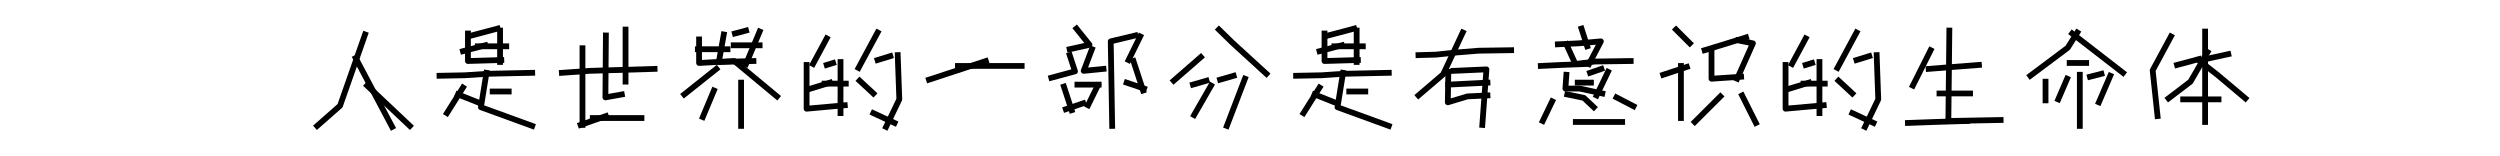 <?xml version="1.0" encoding="utf-8" standalone="no"?>
<!DOCTYPE svg PUBLIC "-//W3C//DTD SVG 1.1//EN"
  "http://www.w3.org/Graphics/SVG/1.1/DTD/svg11.dtd">
<svg xmlns:xlink="http://www.w3.org/1999/xlink" width="864pt" height="54pt" viewBox="0 0 864 54" xmlns="http://www.w3.org/2000/svg" version="1.1">
 <defs>
  <style type="text/css">*{stroke-linejoin: round; stroke-linecap: butt}</style>
 </defs>
 <g id="figure_1">
  <g id="patch_1">
   <path d="M 0 54 
L 864 54 
L 864 0 
L 0 0 
L 0 54 
z
" style="fill: none"/>
  </g>
  <g id="axes_1">
   <g id="line2d_1">
    <path d="M 126.881 29.583 
L 141.64 43.513 
" clip-path="url(#p0b6cc1a989)" style="fill: none; stroke: #000000; stroke-width: 2; stroke-linecap: square"/>
   </g>
   <g id="line2d_2">
    <path d="M 126.161 11.916 
L 117.521 36.548 
L 109.602 43.513 
" clip-path="url(#p0b6cc1a989)" style="fill: none; stroke: #000000; stroke-width: 2; stroke-linecap: square"/>
   </g>
   <g id="line2d_3">
    <path d="M 122.921 20.07 
L 135.521 43.852 
" clip-path="url(#p0b6cc1a989)" style="fill: none; stroke: #000000; stroke-width: 2; stroke-linecap: square"/>
   </g>
  </g>
  <g id="axes_2">
   <g id="line2d_4">
    <path d="M 172.824 10.557 
L 172.824 21.429 
" clip-path="url(#p4580f2dcd1)" style="fill: none; stroke: #000000; stroke-width: 2; stroke-linecap: square"/>
   </g>
   <g id="line2d_5">
    <path d="M 165.135 15.993 
L 174.96 15.993 
" clip-path="url(#p4580f2dcd1)" style="fill: none; stroke: #000000; stroke-width: 2; stroke-linecap: square"/>
   </g>
   <g id="line2d_6">
    <path d="M 161.718 11.576 
L 161.718 21.089 
L 173.251 20.75 
" clip-path="url(#p4580f2dcd1)" style="fill: none; stroke: #000000; stroke-width: 2; stroke-linecap: square"/>
   </g>
   <g id="line2d_7">
    <path d="M 151.892 26.186 
L 160.65 26.016 
L 168.125 25.506 
L 183.931 25.166 
" clip-path="url(#p4580f2dcd1)" style="fill: none; stroke: #000000; stroke-width: 2; stroke-linecap: square"/>
   </g>
   <g id="line2d_8">
    <path d="M 170.261 31.622 
L 175.814 31.622 
" clip-path="url(#p4580f2dcd1)" style="fill: none; stroke: #000000; stroke-width: 2; stroke-linecap: square"/>
   </g>
   <g id="line2d_9">
    <path d="M 158.3 32.641 
L 165.135 35.359 
" clip-path="url(#p4580f2dcd1)" style="fill: none; stroke: #000000; stroke-width: 2; stroke-linecap: square"/>
   </g>
   <g id="line2d_10">
    <path d="M 168.125 25.166 
L 166.203 37.057 
L 183.931 43.513 
" clip-path="url(#p4580f2dcd1)" style="fill: none; stroke: #000000; stroke-width: 2; stroke-linecap: square"/>
   </g>
   <g id="line2d_11">
    <path d="M 160.009 30.262 
L 154.456 39.096 
" clip-path="url(#p4580f2dcd1)" style="fill: none; stroke: #000000; stroke-width: 2; stroke-linecap: square"/>
   </g>
   <g id="line2d_12">
    <path d="M 171.97 9.877 
L 162.999 12.256 
" clip-path="url(#p4580f2dcd1)" style="fill: none; stroke: #000000; stroke-width: 2; stroke-linecap: square"/>
   </g>
   <g id="line2d_13">
    <path d="M 167.698 15.653 
L 160.009 17.692 
" clip-path="url(#p4580f2dcd1)" style="fill: none; stroke: #000000; stroke-width: 2; stroke-linecap: square"/>
   </g>
  </g>
  <g id="axes_3">
   <g id="line2d_14">
    <path d="M 201.303 16.672 
L 201.303 43.173 
" clip-path="url(#p95e79199ea)" style="fill: none; stroke: #000000; stroke-width: 2; stroke-linecap: square"/>
   </g>
   <g id="line2d_15">
    <path d="M 216.189 10.217 
L 216.189 28.224 
" clip-path="url(#p95e79199ea)" style="fill: none; stroke: #000000; stroke-width: 2; stroke-linecap: square"/>
   </g>
   <g id="line2d_16">
    <path d="M 194.183 25.166 
L 203.73 24.487 
L 226.221 23.807 
" clip-path="url(#p95e79199ea)" style="fill: none; stroke: #000000; stroke-width: 2; stroke-linecap: square"/>
   </g>
   <g id="line2d_17">
    <path d="M 209.393 12.256 
L 209.231 33.66 
L 214.895 32.641 
" clip-path="url(#p95e79199ea)" style="fill: none; stroke: #000000; stroke-width: 2; stroke-linecap: square"/>
   </g>
   <g id="line2d_18">
    <path d="M 204.862 40.795 
L 221.691 40.795 
" clip-path="url(#p95e79199ea)" style="fill: none; stroke: #000000; stroke-width: 2; stroke-linecap: square"/>
   </g>
   <g id="line2d_19">
    <path d="M 209.393 40.115 
L 200.655 43.173 
" clip-path="url(#p95e79199ea)" style="fill: none; stroke: #000000; stroke-width: 2; stroke-linecap: square"/>
   </g>
  </g>
  <g id="axes_4">
   <g id="line2d_20">
    <path d="M 256.124 28.564 
L 256.124 43.513 
" clip-path="url(#p9a00144901)" style="fill: none; stroke: #000000; stroke-width: 2; stroke-linecap: square"/>
   </g>
   <g id="line2d_21">
    <path d="M 253.561 15.653 
L 262.531 15.653 
" clip-path="url(#p9a00144901)" style="fill: none; stroke: #000000; stroke-width: 2; stroke-linecap: square"/>
   </g>
   <g id="line2d_22">
    <path d="M 241.172 17.012 
L 251.425 17.012 
" clip-path="url(#p9a00144901)" style="fill: none; stroke: #000000; stroke-width: 2; stroke-linecap: square"/>
   </g>
   <g id="line2d_23">
    <path d="M 250.143 11.916 
L 248.434 21.429 
L 260.395 21.089 
" clip-path="url(#p9a00144901)" style="fill: none; stroke: #000000; stroke-width: 2; stroke-linecap: square"/>
   </g>
   <g id="line2d_24">
    <path d="M 241.6 13.615 
L 241.6 21.769 
L 253.774 21.089 
L 268.512 33.32 
" clip-path="url(#p9a00144901)" style="fill: none; stroke: #000000; stroke-width: 2; stroke-linecap: square"/>
   </g>
   <g id="line2d_25">
    <path d="M 247.58 23.807 
L 236.473 32.641 
" clip-path="url(#p9a00144901)" style="fill: none; stroke: #000000; stroke-width: 2; stroke-linecap: square"/>
   </g>
   <g id="line2d_26">
    <path d="M 246.726 31.282 
L 242.881 40.455 
" clip-path="url(#p9a00144901)" style="fill: none; stroke: #000000; stroke-width: 2; stroke-linecap: square"/>
   </g>
   <g id="line2d_27">
    <path d="M 262.531 10.897 
L 257.832 22.108 
" clip-path="url(#p9a00144901)" style="fill: none; stroke: #000000; stroke-width: 2; stroke-linecap: square"/>
   </g>
   <g id="line2d_28">
    <path d="M 257.832 10.557 
L 253.988 11.576 
" clip-path="url(#p9a00144901)" style="fill: none; stroke: #000000; stroke-width: 2; stroke-linecap: square"/>
   </g>
  </g>
  <g id="axes_5">
   <g id="line2d_29">
    <path d="M 290.481 21.429 
L 290.481 39.096 
" clip-path="url(#p1bfe4a721b)" style="fill: none; stroke: #000000; stroke-width: 2; stroke-linecap: square"/>
   </g>
   <g id="line2d_30">
    <path d="M 297.072 27.884 
L 301.832 32.301 
" clip-path="url(#p1bfe4a721b)" style="fill: none; stroke: #000000; stroke-width: 2; stroke-linecap: square"/>
   </g>
   <g id="line2d_31">
    <path d="M 284.989 28.904 
L 292.312 28.904 
" clip-path="url(#p1bfe4a721b)" style="fill: none; stroke: #000000; stroke-width: 2; stroke-linecap: square"/>
   </g>
   <g id="line2d_32">
    <path d="M 278.764 22.448 
L 278.764 37.567 
L 291.945 36.378 
" clip-path="url(#p1bfe4a721b)" style="fill: none; stroke: #000000; stroke-width: 2; stroke-linecap: square"/>
   </g>
   <g id="line2d_33">
    <path d="M 301.832 39.096 
L 309.155 42.493 
" clip-path="url(#p1bfe4a721b)" style="fill: none; stroke: #000000; stroke-width: 2; stroke-linecap: square"/>
   </g>
   <g id="line2d_34">
    <path d="M 285.721 13.275 
L 280.961 22.108 
" clip-path="url(#p1bfe4a721b)" style="fill: none; stroke: #000000; stroke-width: 2; stroke-linecap: square"/>
   </g>
   <g id="line2d_35">
    <path d="M 303.296 11.236 
L 296.705 23.468 
" clip-path="url(#p1bfe4a721b)" style="fill: none; stroke: #000000; stroke-width: 2; stroke-linecap: square"/>
   </g>
   <g id="line2d_36">
    <path d="M 310.253 19.051 
L 310.802 34.34 
L 306.225 43.852 
" clip-path="url(#p1bfe4a721b)" style="fill: none; stroke: #000000; stroke-width: 2; stroke-linecap: square"/>
   </g>
   <g id="line2d_37">
    <path d="M 287.918 21.769 
L 285.721 22.448 
" clip-path="url(#p1bfe4a721b)" style="fill: none; stroke: #000000; stroke-width: 2; stroke-linecap: square"/>
   </g>
   <g id="line2d_38">
    <path d="M 307.69 19.39 
L 303.296 20.75 
" clip-path="url(#p1bfe4a721b)" style="fill: none; stroke: #000000; stroke-width: 2; stroke-linecap: square"/>
   </g>
   <g id="line2d_39">
    <path d="M 286.819 28.564 
L 280.229 30.602 
" clip-path="url(#p1bfe4a721b)" style="fill: none; stroke: #000000; stroke-width: 2; stroke-linecap: square"/>
   </g>
  </g>
  <g id="axes_6">
   <g id="line2d_40">
    <path d="M 331.045 22.788 
L 353.093 22.788 
" clip-path="url(#p754764b6ab)" style="fill: none; stroke: #000000; stroke-width: 2; stroke-linecap: square"/>
   </g>
   <g id="line2d_41">
    <path d="M 340.691 21.089 
L 321.055 27.544 
" clip-path="url(#p754764b6ab)" style="fill: none; stroke: #000000; stroke-width: 2; stroke-linecap: square"/>
   </g>
  </g>
  <g id="axes_7">
   <g id="line2d_42">
    <path d="M 392.38 12.256 
L 383.87 14.294 
L 384.37 43.513 
" clip-path="url(#pec9b567e04)" style="fill: none; stroke: #000000; stroke-width: 2; stroke-linecap: square"/>
   </g>
   <g id="line2d_43">
    <path d="M 377.362 17.012 
L 374.525 24.487 
L 381.367 23.807 
" clip-path="url(#pec9b567e04)" style="fill: none; stroke: #000000; stroke-width: 2; stroke-linecap: square"/>
   </g>
   <g id="line2d_44">
    <path d="M 372.356 29.243 
L 379.698 29.243 
" clip-path="url(#pec9b567e04)" style="fill: none; stroke: #000000; stroke-width: 2; stroke-linecap: square"/>
   </g>
   <g id="line2d_45">
    <path d="M 394.048 12.595 
L 390.044 20.75 
" clip-path="url(#pec9b567e04)" style="fill: none; stroke: #000000; stroke-width: 2; stroke-linecap: square"/>
   </g>
   <g id="line2d_46">
    <path d="M 379.364 29.583 
L 376.027 36.378 
" clip-path="url(#pec9b567e04)" style="fill: none; stroke: #000000; stroke-width: 2; stroke-linecap: square"/>
   </g>
   <g id="line2d_47">
    <path d="M 367.684 29.923 
L 370.353 38.077 
" clip-path="url(#pec9b567e04)" style="fill: none; stroke: #000000; stroke-width: 2; stroke-linecap: square"/>
   </g>
   <g id="line2d_48">
    <path d="M 391.712 21.089 
L 395.05 31.282 
" clip-path="url(#pec9b567e04)" style="fill: none; stroke: #000000; stroke-width: 2; stroke-linecap: square"/>
   </g>
   <g id="line2d_49">
    <path d="M 389.376 28.564 
L 395.383 30.602 
" clip-path="url(#pec9b567e04)" style="fill: none; stroke: #000000; stroke-width: 2; stroke-linecap: square"/>
   </g>
   <g id="line2d_50">
    <path d="M 369.686 19.051 
L 371.522 24.657 
L 363.345 26.865 
" clip-path="url(#pec9b567e04)" style="fill: none; stroke: #000000; stroke-width: 2; stroke-linecap: square"/>
   </g>
   <g id="line2d_51">
    <path d="M 374.358 35.699 
L 368.351 37.737 
" clip-path="url(#pec9b567e04)" style="fill: none; stroke: #000000; stroke-width: 2; stroke-linecap: square"/>
   </g>
   <g id="line2d_52">
    <path d="M 372.022 9.877 
L 376.527 15.483 
L 369.686 17.012 
" clip-path="url(#pec9b567e04)" style="fill: none; stroke: #000000; stroke-width: 2; stroke-linecap: square"/>
   </g>
  </g>
  <g id="axes_8">
   <g id="line2d_53">
    <path d="M 421.264 10.217 
L 425.953 14.804 
L 437.674 25.506 
" clip-path="url(#pc68f3a0832)" style="fill: none; stroke: #000000; stroke-width: 2; stroke-linecap: square"/>
   </g>
   <g id="line2d_54">
    <path d="M 415.013 19.73 
L 405.636 27.884 
" clip-path="url(#pc68f3a0832)" style="fill: none; stroke: #000000; stroke-width: 2; stroke-linecap: square"/>
   </g>
   <g id="line2d_55">
    <path d="M 418.529 29.583 
L 412.668 39.776 
" clip-path="url(#pc68f3a0832)" style="fill: none; stroke: #000000; stroke-width: 2; stroke-linecap: square"/>
   </g>
   <g id="line2d_56">
    <path d="M 430.25 27.205 
L 423.999 43.513 
" clip-path="url(#pc68f3a0832)" style="fill: none; stroke: #000000; stroke-width: 2; stroke-linecap: square"/>
   </g>
   <g id="line2d_57">
    <path d="M 416.966 27.884 
L 412.278 29.243 
" clip-path="url(#pc68f3a0832)" style="fill: none; stroke: #000000; stroke-width: 2; stroke-linecap: square"/>
   </g>
   <g id="line2d_58">
    <path d="M 426.343 26.186 
L 421.655 27.544 
" clip-path="url(#pc68f3a0832)" style="fill: none; stroke: #000000; stroke-width: 2; stroke-linecap: square"/>
   </g>
  </g>
  <g id="axes_9">
   <g id="line2d_59">
    <path d="M 468.858 10.557 
L 468.858 21.429 
" clip-path="url(#p4fa5fd0f9c)" style="fill: none; stroke: #000000; stroke-width: 2; stroke-linecap: square"/>
   </g>
   <g id="line2d_60">
    <path d="M 461.169 15.993 
L 470.994 15.993 
" clip-path="url(#p4fa5fd0f9c)" style="fill: none; stroke: #000000; stroke-width: 2; stroke-linecap: square"/>
   </g>
   <g id="line2d_61">
    <path d="M 457.751 11.576 
L 457.751 21.089 
L 469.285 20.75 
" clip-path="url(#p4fa5fd0f9c)" style="fill: none; stroke: #000000; stroke-width: 2; stroke-linecap: square"/>
   </g>
   <g id="line2d_62">
    <path d="M 447.926 26.186 
L 456.683 26.016 
L 464.159 25.506 
L 479.964 25.166 
" clip-path="url(#p4fa5fd0f9c)" style="fill: none; stroke: #000000; stroke-width: 2; stroke-linecap: square"/>
   </g>
   <g id="line2d_63">
    <path d="M 466.295 31.622 
L 471.848 31.622 
" clip-path="url(#p4fa5fd0f9c)" style="fill: none; stroke: #000000; stroke-width: 2; stroke-linecap: square"/>
   </g>
   <g id="line2d_64">
    <path d="M 454.334 32.641 
L 461.169 35.359 
" clip-path="url(#p4fa5fd0f9c)" style="fill: none; stroke: #000000; stroke-width: 2; stroke-linecap: square"/>
   </g>
   <g id="line2d_65">
    <path d="M 464.159 25.166 
L 462.237 37.057 
L 479.964 43.513 
" clip-path="url(#p4fa5fd0f9c)" style="fill: none; stroke: #000000; stroke-width: 2; stroke-linecap: square"/>
   </g>
   <g id="line2d_66">
    <path d="M 456.042 30.262 
L 450.489 39.096 
" clip-path="url(#p4fa5fd0f9c)" style="fill: none; stroke: #000000; stroke-width: 2; stroke-linecap: square"/>
   </g>
   <g id="line2d_67">
    <path d="M 468.003 9.877 
L 459.033 12.256 
" clip-path="url(#p4fa5fd0f9c)" style="fill: none; stroke: #000000; stroke-width: 2; stroke-linecap: square"/>
   </g>
   <g id="line2d_68">
    <path d="M 463.732 15.653 
L 456.042 17.692 
" clip-path="url(#p4fa5fd0f9c)" style="fill: none; stroke: #000000; stroke-width: 2; stroke-linecap: square"/>
   </g>
  </g>
  <g id="axes_10">
   <g id="line2d_69">
    <path d="M 502.32 24.487 
L 513.711 23.977 
L 512.287 43.173 
" clip-path="url(#pff9c4a58da)" style="fill: none; stroke: #000000; stroke-width: 2; stroke-linecap: square"/>
   </g>
   <g id="line2d_70">
    <path d="M 490.217 19.051 
L 496.268 18.881 
L 502.676 18.201 
L 511.042 17.522 
L 522.255 17.352 
" clip-path="url(#pff9c4a58da)" style="fill: none; stroke: #000000; stroke-width: 2; stroke-linecap: square"/>
   </g>
   <g id="line2d_71">
    <path d="M 500.54 29.243 
L 507.304 28.904 
L 514.067 28.564 
" clip-path="url(#pff9c4a58da)" style="fill: none; stroke: #000000; stroke-width: 2; stroke-linecap: square"/>
   </g>
   <g id="line2d_72">
    <path d="M 500.54 24.826 
L 500.362 35.359 
L 507.126 33.32 
L 514.067 32.98 
" clip-path="url(#pff9c4a58da)" style="fill: none; stroke: #000000; stroke-width: 2; stroke-linecap: square"/>
   </g>
   <g id="line2d_73">
    <path d="M 505.524 11.236 
L 498.76 25.676 
L 490.217 32.98 
" clip-path="url(#pff9c4a58da)" style="fill: none; stroke: #000000; stroke-width: 2; stroke-linecap: square"/>
   </g>
  </g>
  <g id="axes_11">
   <g id="line2d_74">
    <path d="M 536.43 35.019 
L 533.161 41.814 
" clip-path="url(#pb8e2164328)" style="fill: none; stroke: #000000; stroke-width: 2; stroke-linecap: square"/>
   </g>
   <g id="line2d_75">
    <path d="M 541.661 32.641 
L 547.382 33.83 
L 550.815 37.057 
" clip-path="url(#pb8e2164328)" style="fill: none; stroke: #000000; stroke-width: 2; stroke-linecap: square"/>
   </g>
   <g id="line2d_76">
    <path d="M 541.334 15.313 
L 544.44 22.108 
L 551.305 21.259 
L 563.565 21.089 
" clip-path="url(#pb8e2164328)" style="fill: none; stroke: #000000; stroke-width: 2; stroke-linecap: square"/>
   </g>
   <g id="line2d_77">
    <path d="M 532.507 22.788 
L 539.536 22.448 
L 548.526 22.108 
" clip-path="url(#pb8e2164328)" style="fill: none; stroke: #000000; stroke-width: 2; stroke-linecap: square"/>
   </g>
   <g id="line2d_78">
    <path d="M 541.334 25.846 
L 541.007 30.602 
L 545.911 30.602 
L 553.757 32.301 
" clip-path="url(#pb8e2164328)" style="fill: none; stroke: #000000; stroke-width: 2; stroke-linecap: square"/>
   </g>
   <g id="line2d_79">
    <path d="M 545.257 28.564 
L 549.834 28.564 
" clip-path="url(#pb8e2164328)" style="fill: none; stroke: #000000; stroke-width: 2; stroke-linecap: square"/>
   </g>
   <g id="line2d_80">
    <path d="M 558.661 33.66 
L 564.545 36.718 
" clip-path="url(#pb8e2164328)" style="fill: none; stroke: #000000; stroke-width: 2; stroke-linecap: square"/>
   </g>
   <g id="line2d_81">
    <path d="M 544.603 42.154 
L 560.622 42.154 
" clip-path="url(#pb8e2164328)" style="fill: none; stroke: #000000; stroke-width: 2; stroke-linecap: square"/>
   </g>
   <g id="line2d_82">
    <path d="M 546.565 9.877 
L 548.526 15.993 
" clip-path="url(#pb8e2164328)" style="fill: none; stroke: #000000; stroke-width: 2; stroke-linecap: square"/>
   </g>
   <g id="line2d_83">
    <path d="M 555.719 24.826 
L 551.796 32.98 
" clip-path="url(#pb8e2164328)" style="fill: none; stroke: #000000; stroke-width: 2; stroke-linecap: square"/>
   </g>
   <g id="line2d_84">
    <path d="M 538.392 15.313 
L 545.584 14.974 
L 553.267 14.294 
L 549.18 22.108 
" clip-path="url(#pb8e2164328)" style="fill: none; stroke: #000000; stroke-width: 2; stroke-linecap: square"/>
   </g>
   <g id="line2d_85">
    <path d="M 553.43 23.807 
L 549.507 25.166 
" clip-path="url(#pb8e2164328)" style="fill: none; stroke: #000000; stroke-width: 2; stroke-linecap: square"/>
   </g>
  </g>
  <g id="axes_12">
   <g id="line2d_86">
    <path d="M 579.229 10.217 
L 584 14.974 
" clip-path="url(#pc0166a2727)" style="fill: none; stroke: #000000; stroke-width: 2; stroke-linecap: square"/>
   </g>
   <g id="line2d_87">
    <path d="M 580.933 22.788 
L 580.933 40.795 
" clip-path="url(#pc0166a2727)" style="fill: none; stroke: #000000; stroke-width: 2; stroke-linecap: square"/>
   </g>
   <g id="line2d_88">
    <path d="M 591.499 18.032 
L 591.499 27.205 
L 601.723 26.525 
" clip-path="url(#pc0166a2727)" style="fill: none; stroke: #000000; stroke-width: 2; stroke-linecap: square"/>
   </g>
   <g id="line2d_89">
    <path d="M 602.064 32.98 
L 606.836 42.493 
" clip-path="url(#pc0166a2727)" style="fill: none; stroke: #000000; stroke-width: 2; stroke-linecap: square"/>
   </g>
   <g id="line2d_90">
    <path d="M 594.566 33.32 
L 585.704 42.154 
" clip-path="url(#pc0166a2727)" style="fill: none; stroke: #000000; stroke-width: 2; stroke-linecap: square"/>
   </g>
   <g id="line2d_91">
    <path d="M 600.701 13.954 
L 605.813 14.974 
L 600.36 27.205 
" clip-path="url(#pc0166a2727)" style="fill: none; stroke: #000000; stroke-width: 2; stroke-linecap: square"/>
   </g>
   <g id="line2d_92">
    <path d="M 582.978 23.128 
L 574.798 25.846 
" clip-path="url(#pc0166a2727)" style="fill: none; stroke: #000000; stroke-width: 2; stroke-linecap: square"/>
   </g>
   <g id="line2d_93">
    <path d="M 603.428 12.935 
L 595.248 15.483 
L 589.113 17.352 
" clip-path="url(#pc0166a2727)" style="fill: none; stroke: #000000; stroke-width: 2; stroke-linecap: square"/>
   </g>
  </g>
  <g id="axes_13">
   <g id="line2d_94">
    <path d="M 628.805 21.429 
L 628.805 39.096 
" clip-path="url(#pf8c9af083e)" style="fill: none; stroke: #000000; stroke-width: 2; stroke-linecap: square"/>
   </g>
   <g id="line2d_95">
    <path d="M 635.396 27.884 
L 640.156 32.301 
" clip-path="url(#pf8c9af083e)" style="fill: none; stroke: #000000; stroke-width: 2; stroke-linecap: square"/>
   </g>
   <g id="line2d_96">
    <path d="M 623.313 28.904 
L 630.636 28.904 
" clip-path="url(#pf8c9af083e)" style="fill: none; stroke: #000000; stroke-width: 2; stroke-linecap: square"/>
   </g>
   <g id="line2d_97">
    <path d="M 617.088 22.448 
L 617.088 37.567 
L 630.27 36.378 
" clip-path="url(#pf8c9af083e)" style="fill: none; stroke: #000000; stroke-width: 2; stroke-linecap: square"/>
   </g>
   <g id="line2d_98">
    <path d="M 640.156 39.096 
L 647.479 42.493 
" clip-path="url(#pf8c9af083e)" style="fill: none; stroke: #000000; stroke-width: 2; stroke-linecap: square"/>
   </g>
   <g id="line2d_99">
    <path d="M 624.045 13.275 
L 619.285 22.108 
" clip-path="url(#pf8c9af083e)" style="fill: none; stroke: #000000; stroke-width: 2; stroke-linecap: square"/>
   </g>
   <g id="line2d_100">
    <path d="M 641.62 11.236 
L 635.03 23.468 
" clip-path="url(#pf8c9af083e)" style="fill: none; stroke: #000000; stroke-width: 2; stroke-linecap: square"/>
   </g>
   <g id="line2d_101">
    <path d="M 648.577 19.051 
L 649.127 34.34 
L 644.55 43.852 
" clip-path="url(#pf8c9af083e)" style="fill: none; stroke: #000000; stroke-width: 2; stroke-linecap: square"/>
   </g>
   <g id="line2d_102">
    <path d="M 626.242 21.769 
L 624.045 22.448 
" clip-path="url(#pf8c9af083e)" style="fill: none; stroke: #000000; stroke-width: 2; stroke-linecap: square"/>
   </g>
   <g id="line2d_103">
    <path d="M 646.014 19.39 
L 641.62 20.75 
" clip-path="url(#pf8c9af083e)" style="fill: none; stroke: #000000; stroke-width: 2; stroke-linecap: square"/>
   </g>
   <g id="line2d_104">
    <path d="M 625.144 28.564 
L 618.553 30.602 
" clip-path="url(#pf8c9af083e)" style="fill: none; stroke: #000000; stroke-width: 2; stroke-linecap: square"/>
   </g>
  </g>
  <g id="axes_14">
   <g id="line2d_105">
    <path d="M 666.536 23.807 
L 675.057 23.128 
L 683.919 22.448 
" clip-path="url(#pf06adeb41a)" style="fill: none; stroke: #000000; stroke-width: 2; stroke-linecap: square"/>
   </g>
   <g id="line2d_106">
    <path d="M 670.285 32.301 
L 680.851 32.301 
" clip-path="url(#pf06adeb41a)" style="fill: none; stroke: #000000; stroke-width: 2; stroke-linecap: square"/>
   </g>
   <g id="line2d_107">
    <path d="M 673.694 10.557 
L 673.353 41.814 
L 691.417 41.474 
" clip-path="url(#pf06adeb41a)" style="fill: none; stroke: #000000; stroke-width: 2; stroke-linecap: square"/>
   </g>
   <g id="line2d_108">
    <path d="M 659.379 42.493 
L 668.581 42.154 
L 679.829 41.814 
" clip-path="url(#pf06adeb41a)" style="fill: none; stroke: #000000; stroke-width: 2; stroke-linecap: square"/>
   </g>
   <g id="line2d_109">
    <path d="M 667.218 17.352 
L 661.083 29.583 
" clip-path="url(#pf06adeb41a)" style="fill: none; stroke: #000000; stroke-width: 2; stroke-linecap: square"/>
   </g>
  </g>
  <g id="axes_15">
   <g id="line2d_110">
    <path d="M 706.936 28.224 
L 706.936 34.679 
" clip-path="url(#p20db0a50e1)" style="fill: none; stroke: #000000; stroke-width: 2; stroke-linecap: square"/>
   </g>
   <g id="line2d_111">
    <path d="M 718.786 25.846 
L 718.786 43.513 
" clip-path="url(#p20db0a50e1)" style="fill: none; stroke: #000000; stroke-width: 2; stroke-linecap: square"/>
   </g>
   <g id="line2d_112">
    <path d="M 715.275 21.769 
L 720.98 21.769 
" clip-path="url(#p20db0a50e1)" style="fill: none; stroke: #000000; stroke-width: 2; stroke-linecap: square"/>
   </g>
   <g id="line2d_113">
    <path d="M 716.152 11.576 
L 733.708 25.166 
" clip-path="url(#p20db0a50e1)" style="fill: none; stroke: #000000; stroke-width: 2; stroke-linecap: square"/>
   </g>
   <g id="line2d_114">
    <path d="M 714.397 27.205 
L 711.325 34.34 
" clip-path="url(#p20db0a50e1)" style="fill: none; stroke: #000000; stroke-width: 2; stroke-linecap: square"/>
   </g>
   <g id="line2d_115">
    <path d="M 717.908 11.236 
L 714.616 16.503 
L 701.669 26.186 
" clip-path="url(#p20db0a50e1)" style="fill: none; stroke: #000000; stroke-width: 2; stroke-linecap: square"/>
   </g>
   <g id="line2d_116">
    <path d="M 729.319 26.186 
L 725.369 35.359 
" clip-path="url(#p20db0a50e1)" style="fill: none; stroke: #000000; stroke-width: 2; stroke-linecap: square"/>
   </g>
   <g id="line2d_117">
    <path d="M 726.247 25.506 
L 722.297 26.525 
" clip-path="url(#p20db0a50e1)" style="fill: none; stroke: #000000; stroke-width: 2; stroke-linecap: square"/>
   </g>
  </g>
  <g id="axes_16">
   <g id="line2d_118">
    <path d="M 750.283 12.595 
L 743.96 24.317 
L 745.646 40.115 
" clip-path="url(#p23200183a3)" style="fill: none; stroke: #000000; stroke-width: 2; stroke-linecap: square"/>
   </g>
   <g id="line2d_119">
    <path d="M 762.087 10.897 
L 762.087 42.154 
" clip-path="url(#p23200183a3)" style="fill: none; stroke: #000000; stroke-width: 2; stroke-linecap: square"/>
   </g>
   <g id="line2d_120">
    <path d="M 754.499 34.34 
L 766.724 34.34 
" clip-path="url(#p23200183a3)" style="fill: none; stroke: #000000; stroke-width: 2; stroke-linecap: square"/>
   </g>
   <g id="line2d_121">
    <path d="M 770.096 18.711 
L 759.979 20.919 
L 766.302 25.846 
L 775.998 34 
" clip-path="url(#p23200183a3)" style="fill: none; stroke: #000000; stroke-width: 2; stroke-linecap: square"/>
   </g>
   <g id="line2d_122">
    <path d="M 762.93 18.032 
L 757.028 28.224 
L 749.44 34 
" clip-path="url(#p23200183a3)" style="fill: none; stroke: #000000; stroke-width: 2; stroke-linecap: square"/>
   </g>
   <g id="line2d_123">
    <path d="M 759.979 20.41 
L 752.391 22.448 
" clip-path="url(#p23200183a3)" style="fill: none; stroke: #000000; stroke-width: 2; stroke-linecap: square"/>
   </g>
  </g>
 </g>
 <defs>
  <clipPath id="p0b6cc1a989">
   <rect x="108" y="6.48" width="35.242" height="40.77"/>
  </clipPath>
  <clipPath id="p4580f2dcd1">
   <rect x="150.291" y="6.48" width="35.242" height="40.77"/>
  </clipPath>
  <clipPath id="p95e79199ea">
   <rect x="192.581" y="6.48" width="35.242" height="40.77"/>
  </clipPath>
  <clipPath id="p9a00144901">
   <rect x="234.872" y="6.48" width="35.242" height="40.77"/>
  </clipPath>
  <clipPath id="p1bfe4a721b">
   <rect x="277.162" y="6.48" width="35.242" height="40.77"/>
  </clipPath>
  <clipPath id="p754764b6ab">
   <rect x="319.453" y="6.48" width="35.242" height="40.77"/>
  </clipPath>
  <clipPath id="pec9b567e04">
   <rect x="361.743" y="6.48" width="35.242" height="40.77"/>
  </clipPath>
  <clipPath id="pc68f3a0832">
   <rect x="404.034" y="6.48" width="35.242" height="40.77"/>
  </clipPath>
  <clipPath id="p4fa5fd0f9c">
   <rect x="446.324" y="6.48" width="35.242" height="40.77"/>
  </clipPath>
  <clipPath id="pff9c4a58da">
   <rect x="488.615" y="6.48" width="35.242" height="40.77"/>
  </clipPath>
  <clipPath id="pb8e2164328">
   <rect x="530.905" y="6.48" width="35.242" height="40.77"/>
  </clipPath>
  <clipPath id="pc0166a2727">
   <rect x="573.196" y="6.48" width="35.242" height="40.77"/>
  </clipPath>
  <clipPath id="pf8c9af083e">
   <rect x="615.486" y="6.48" width="35.242" height="40.77"/>
  </clipPath>
  <clipPath id="pf06adeb41a">
   <rect x="657.777" y="6.48" width="35.242" height="40.77"/>
  </clipPath>
  <clipPath id="p20db0a50e1">
   <rect x="700.067" y="6.48" width="35.242" height="40.77"/>
  </clipPath>
  <clipPath id="p23200183a3">
   <rect x="742.358" y="6.48" width="35.242" height="40.77"/>
  </clipPath>
 </defs>
</svg>
